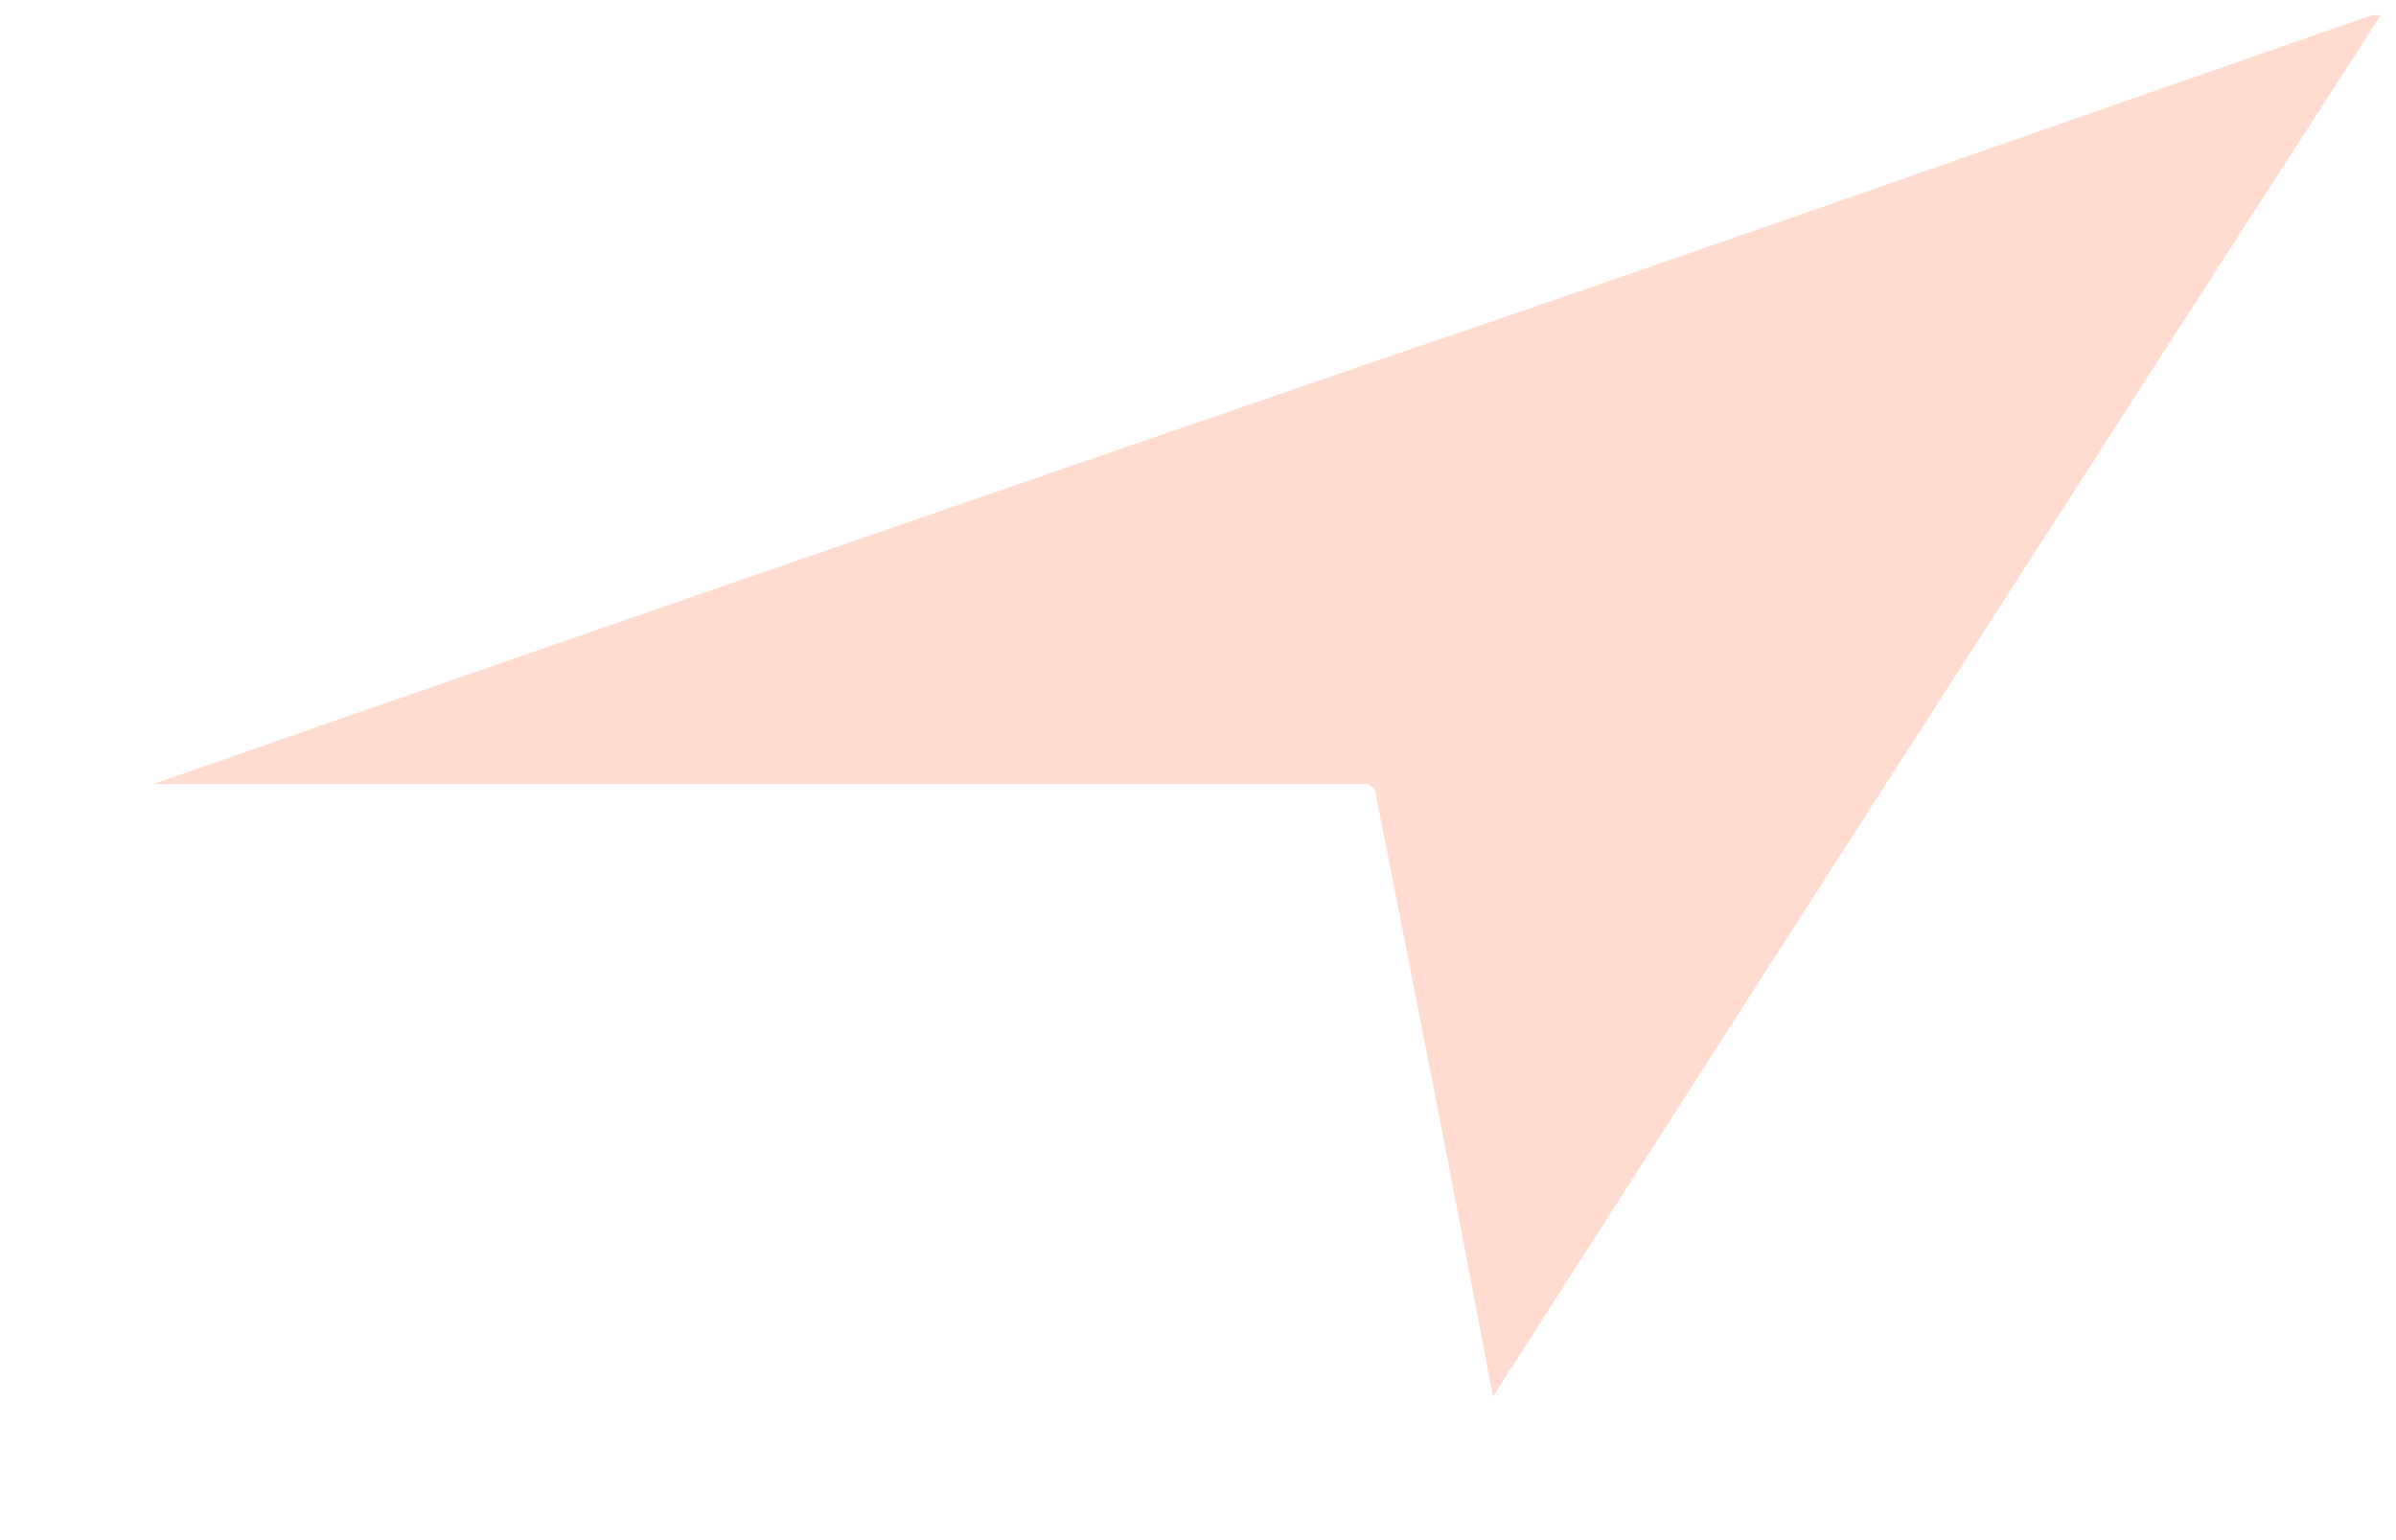 <svg width="14" height="9" viewBox="0 0 14 9" fill="none" xmlns="http://www.w3.org/2000/svg">
<path d="M13.86 0.089H13.911C12.173 2.78 10.448 5.471 8.723 8.162C8.504 6.99 8.272 5.818 8.04 4.647C8.04 4.608 8.015 4.595 7.989 4.582C5.62 4.582 3.264 4.582 0.895 4.582C3.251 3.759 5.607 2.947 7.963 2.136C9.933 1.467 11.89 0.772 13.86 0.089Z" fill="#FFDCCF"/>
</svg>
